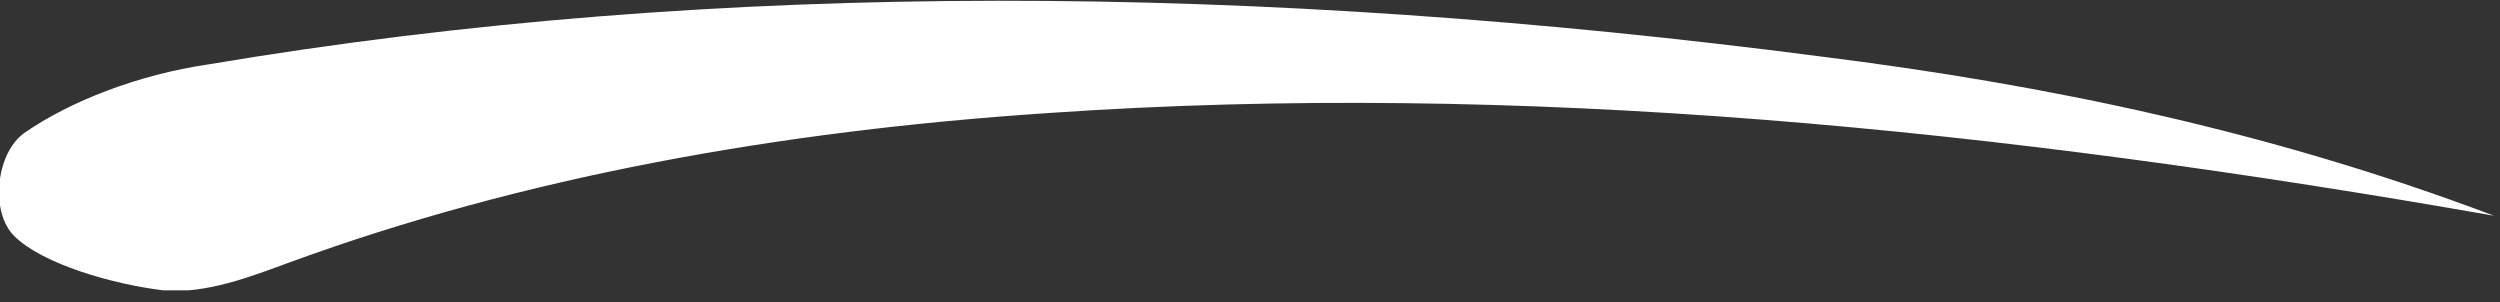 <svg width="124" height="15" viewBox="0 0 124 15" fill="none" xmlns="http://www.w3.org/2000/svg">
<rect x="0" y="0" width="124" height="15" fill="#333333" stroke="none"/>
<g clip-path="url(#clip0)">
<path d="M123.699 10.7C99.199 6.4 75.399 4 52.099 5.6C38.499 6.5 25.899 8.8 14.399 13C12.499 13.7 10.199 14.6 8.099 14.4C5.599 14.1 2.099 13.1 0.699 11.7C-0.501 10.5 -0.201 7.6 1.199 6.6C3.499 5 6.899 3.7 10.299 3.2C35.799 -1.1 62.599 -0.8 90.299 2.8C101.499 4.2 112.599 6.5 123.699 10.7Z" fill="white"/>
</g>
<defs>
<clipPath id="clip0">
<rect width="123.7" height="14.4" fill="white"/>
</clipPath>
</defs>
</svg>
